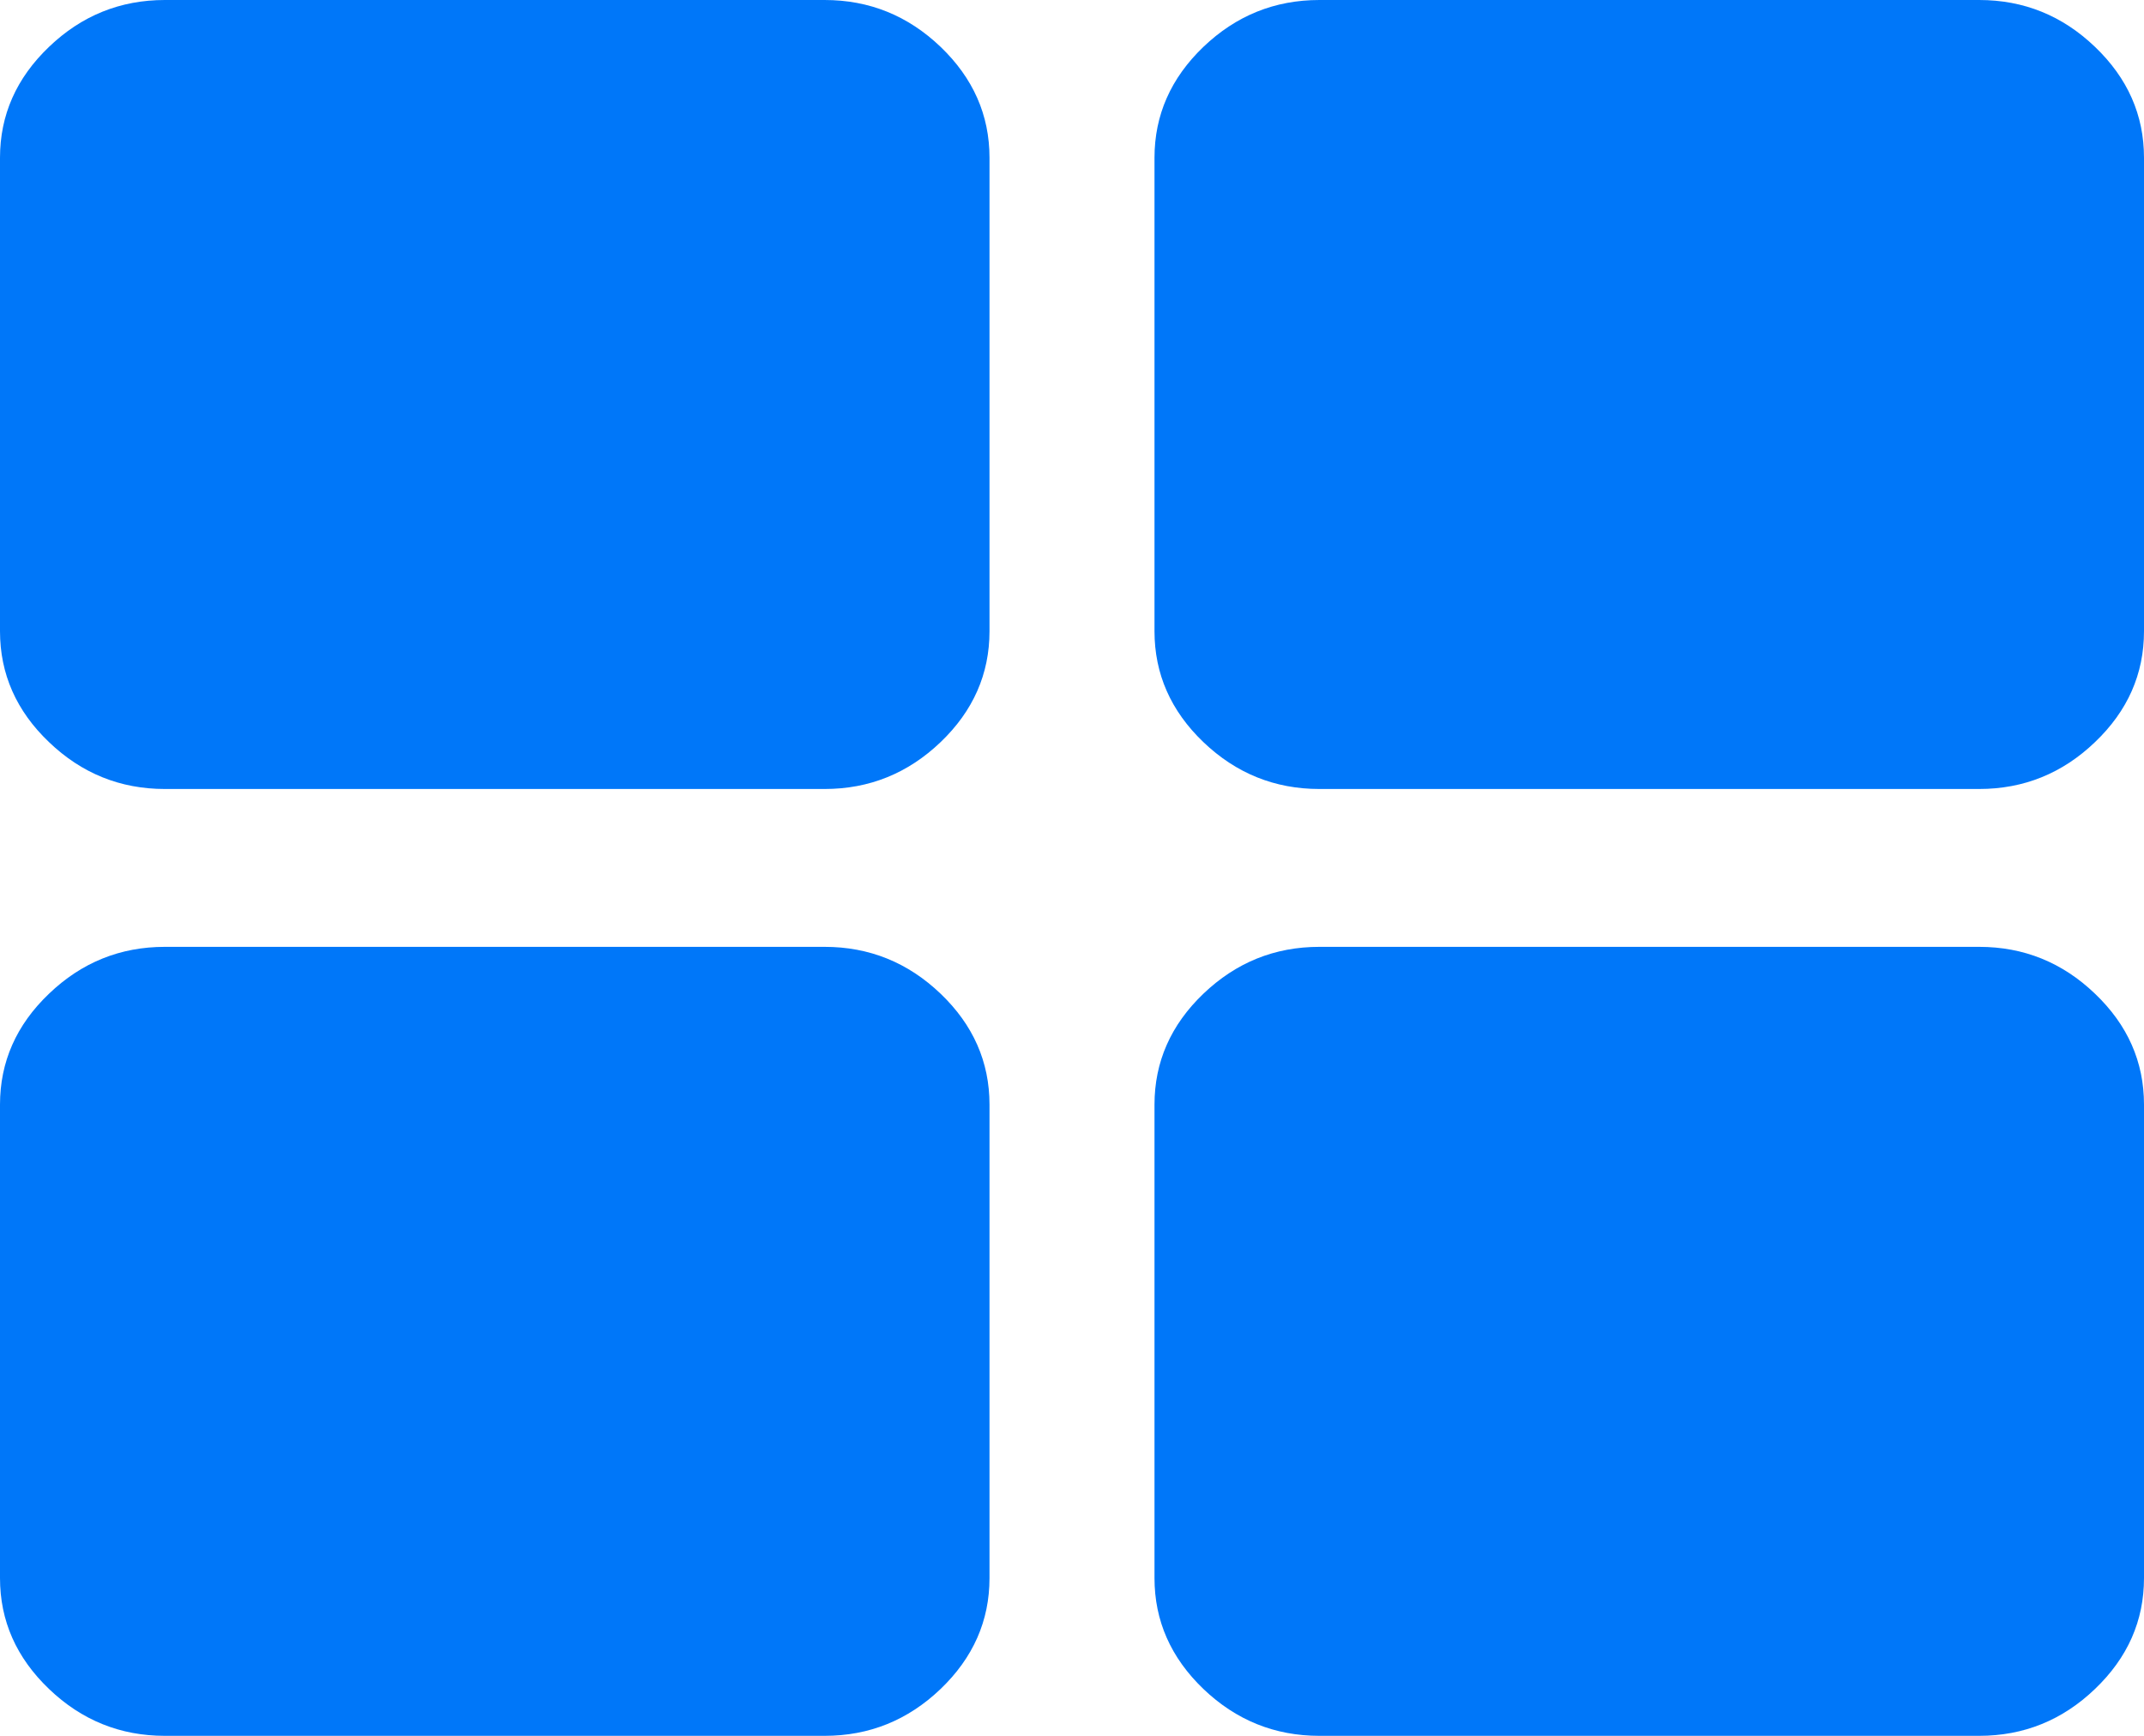 ﻿<?xml version="1.0" encoding="utf-8"?>
<svg version="1.1" xmlns:xlink="http://www.w3.org/1999/xlink" width="21px" height="17px" xmlns="http://www.w3.org/2000/svg">
  <g transform="matrix(1 0 0 1 -112 -18 )">
    <path d="M 9.213 9.732  C 9.532 10.037  9.692 10.4  9.692 10.818  L 9.692 15.455  C 9.692 15.873  9.532 16.235  9.213 16.541  C 8.893 16.847  8.514 17  8.077 17  L 1.615 17  C 1.178 17  0.799 16.847  0.48 16.541  C 0.16 16.235  0 15.873  0 15.455  L 0 10.818  C 0 10.4  0.16 10.037  0.48 9.732  C 0.799 9.426  1.178 9.273  1.615 9.273  L 8.077 9.273  C 8.514 9.273  8.893 9.426  9.213 9.732  Z M 9.213 0.459  C 9.532 0.765  9.692 1.127  9.692 1.545  L 9.692 6.182  C 9.692 6.6  9.532 6.963  9.213 7.268  C 8.893 7.574  8.514 7.727  8.077 7.727  L 1.615 7.727  C 1.178 7.727  0.799 7.574  0.48 7.268  C 0.16 6.963  0 6.6  0 6.182  L 0 1.545  C 0 1.127  0.16 0.765  0.48 0.459  C 0.799 0.153  1.178 0  1.615 0  L 8.077 0  C 8.514 0  8.893 0.153  9.213 0.459  Z M 20.52 9.732  C 20.84 10.037  21 10.4  21 10.818  L 21 15.455  C 21 15.873  20.84 16.235  20.52 16.541  C 20.201 16.847  19.822 17  19.385 17  L 12.923 17  C 12.486 17  12.107 16.847  11.787 16.541  C 11.468 16.235  11.308 15.873  11.308 15.455  L 11.308 10.818  C 11.308 10.4  11.468 10.037  11.787 9.732  C 12.107 9.426  12.486 9.273  12.923 9.273  L 19.385 9.273  C 19.822 9.273  20.201 9.426  20.52 9.732  Z M 20.52 0.459  C 20.84 0.765  21 1.127  21 1.545  L 21 6.182  C 21 6.6  20.84 6.963  20.52 7.268  C 20.201 7.574  19.822 7.727  19.385 7.727  L 12.923 7.727  C 12.486 7.727  12.107 7.574  11.787 7.268  C 11.468 6.963  11.308 6.6  11.308 6.182  L 11.308 1.545  C 11.308 1.127  11.468 0.765  11.787 0.459  C 12.107 0.153  12.486 0  12.923 0  L 19.385 0  C 19.822 0  20.201 0.153  20.52 0.459  Z " fill-rule="nonzero" fill="#0077f9" stroke="none" transform="matrix(1 0 0 1 112 18 )" />
  </g>
</svg>